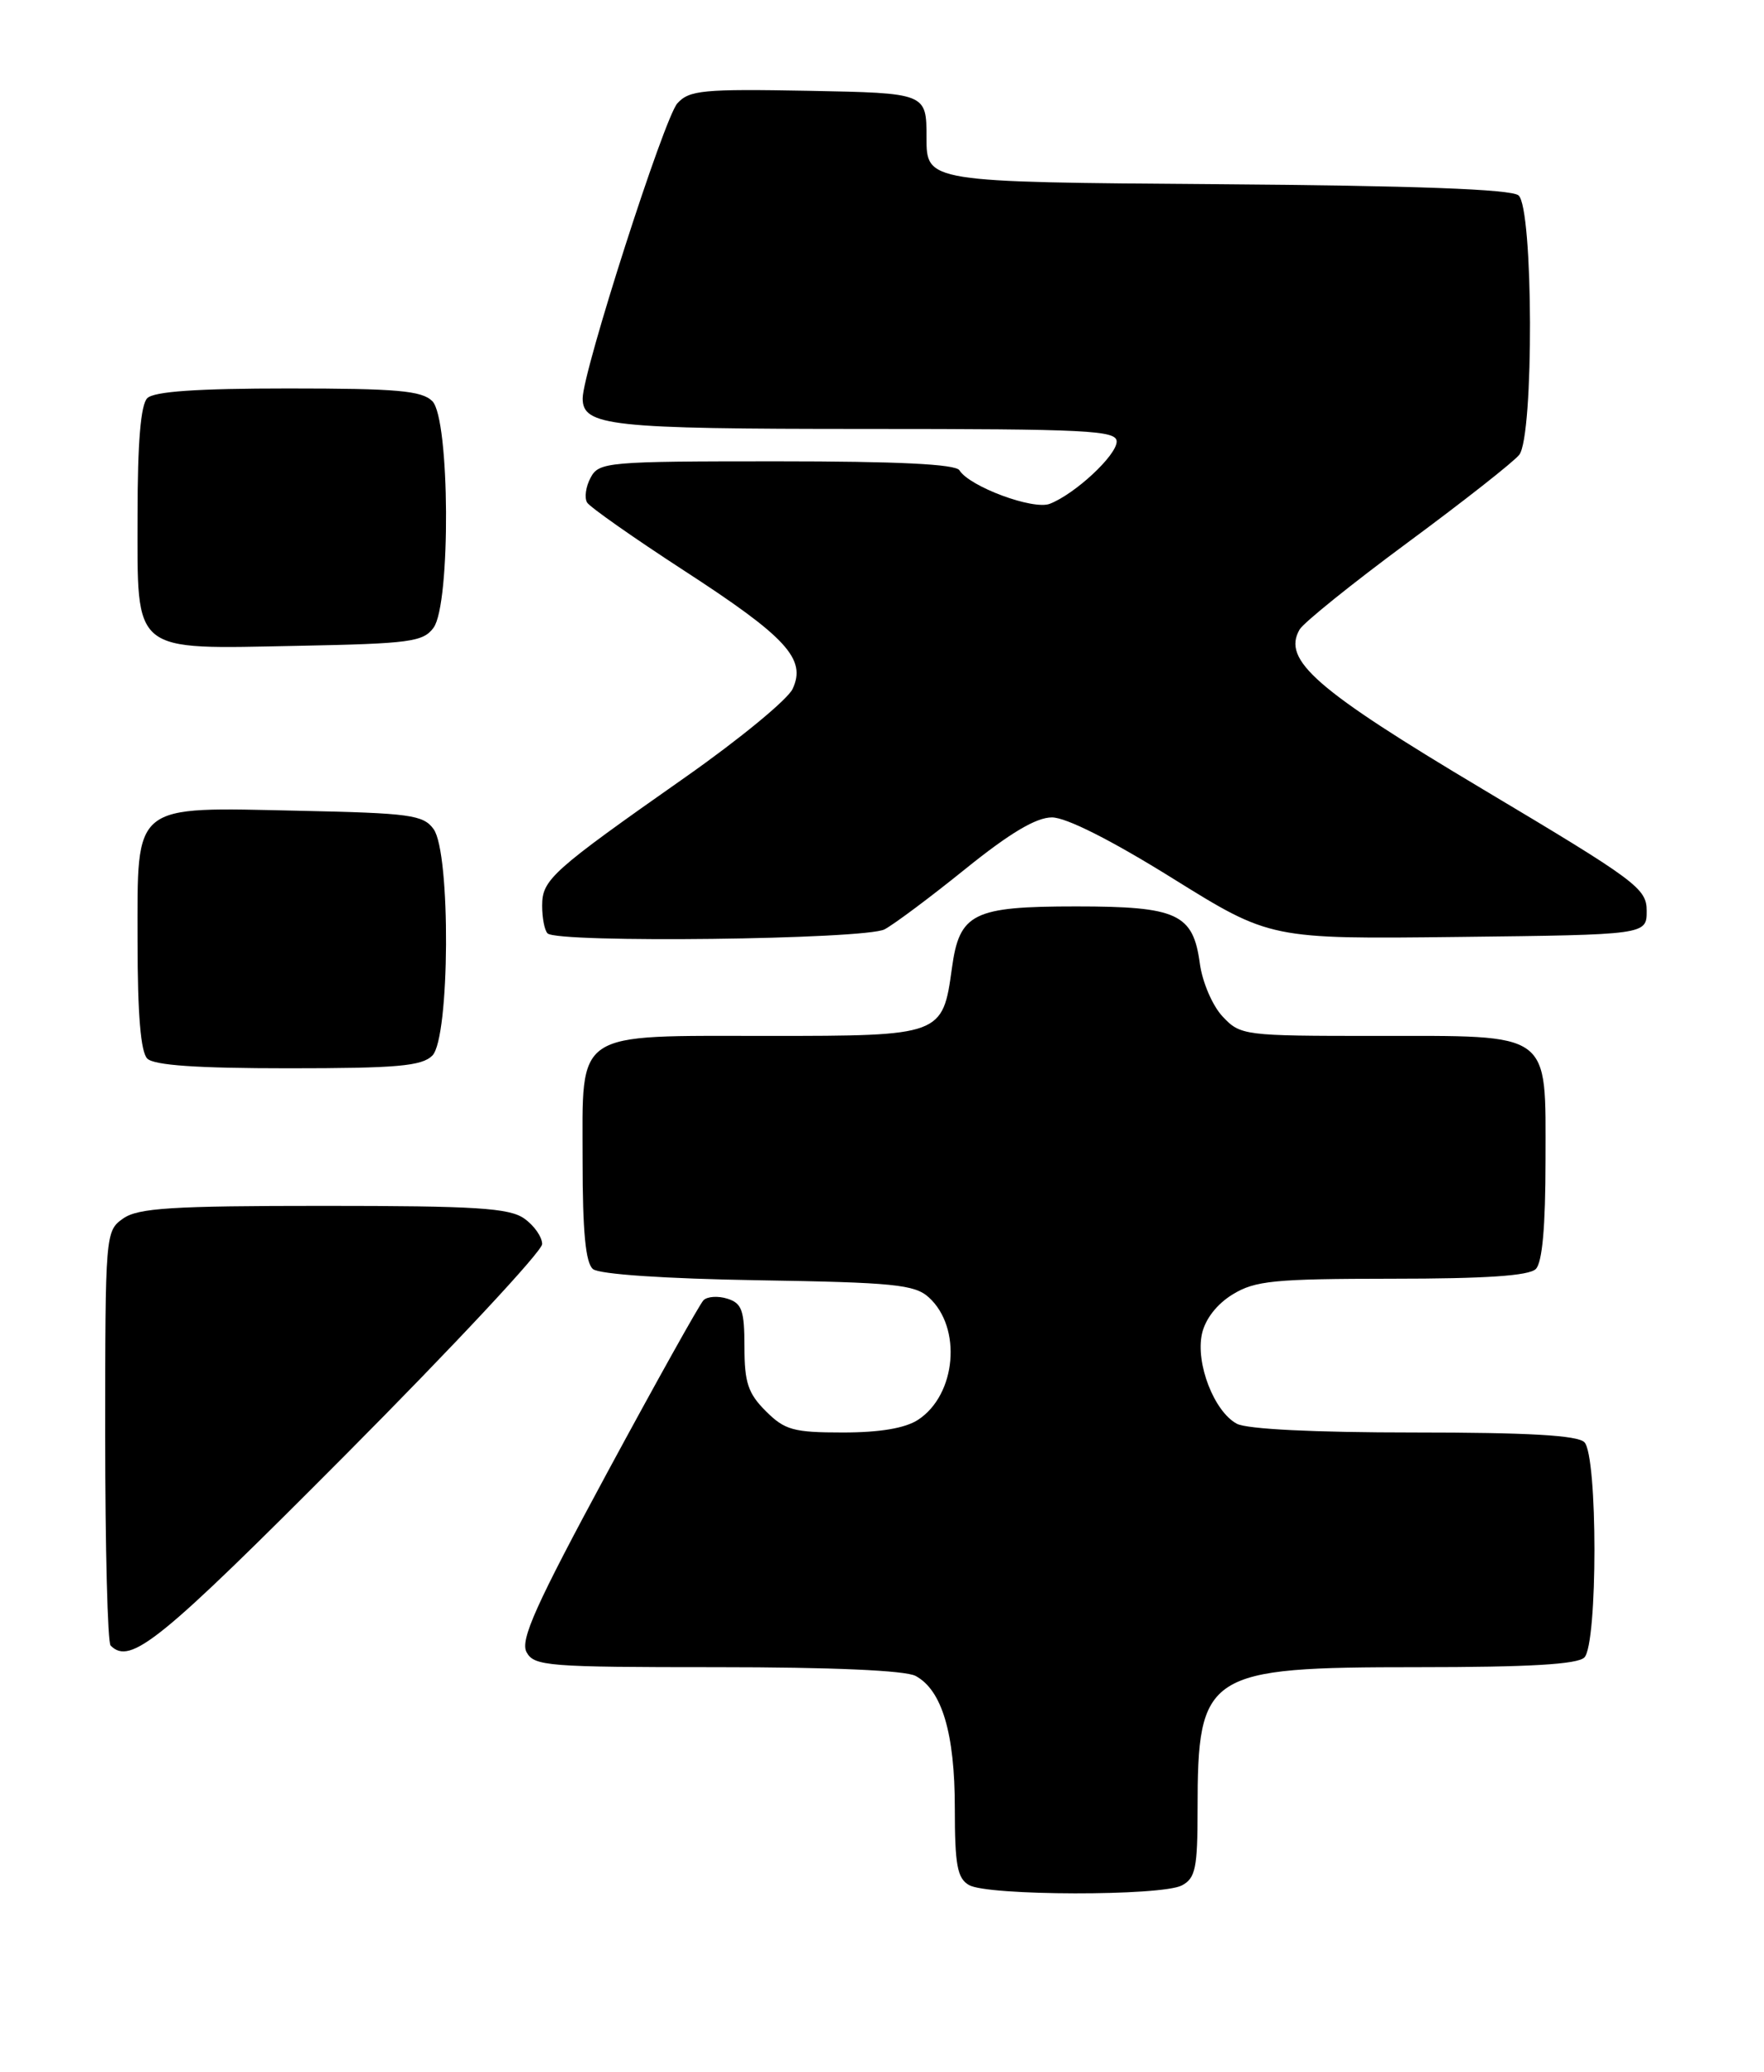 <?xml version="1.0" encoding="UTF-8" standalone="no"?>
<!DOCTYPE svg PUBLIC "-//W3C//DTD SVG 1.1//EN" "http://www.w3.org/Graphics/SVG/1.1/DTD/svg11.dtd" >
<svg xmlns="http://www.w3.org/2000/svg" xmlns:xlink="http://www.w3.org/1999/xlink" version="1.1" viewBox="0 0 218 256">
 <g >
 <path fill="currentColor"
d=" M 146.07 232.96 C 147.74 232.07 148.00 230.81 148.00 223.61 C 148.00 206.65 149.01 206.00 175.20 206.00 C 188.96 206.00 194.95 205.65 195.80 204.80 C 197.46 203.14 197.46 179.86 195.80 178.20 C 194.95 177.35 188.85 177.00 174.73 177.00 C 162.42 177.00 154.10 176.59 152.85 175.92 C 150.05 174.42 147.74 168.47 148.54 164.82 C 148.94 162.99 150.39 161.12 152.35 159.93 C 155.12 158.24 157.48 158.01 172.05 158.00 C 183.58 158.00 188.96 157.64 189.80 156.80 C 190.60 156.00 191.00 151.55 191.00 143.36 C 191.00 127.28 191.99 128.00 169.95 128.00 C 153.72 128.00 153.30 127.95 151.09 125.60 C 149.84 124.27 148.59 121.35 148.28 119.06 C 147.45 112.90 145.51 112.00 133.00 112.00 C 120.23 112.00 118.57 112.82 117.64 119.63 C 116.50 127.95 116.35 128.00 95.07 128.00 C 70.70 128.00 72.00 127.13 72.00 143.43 C 72.00 152.21 72.37 156.06 73.28 156.81 C 74.05 157.45 82.15 158.00 93.67 158.19 C 110.42 158.46 113.04 158.72 114.78 160.30 C 118.91 164.04 118.18 172.34 113.46 175.43 C 111.87 176.47 108.75 177.00 104.17 177.00 C 98.05 177.00 96.98 176.70 94.64 174.36 C 92.45 172.18 92.00 170.82 92.00 166.43 C 92.00 161.93 91.69 161.03 89.90 160.47 C 88.74 160.10 87.41 160.19 86.94 160.66 C 86.47 161.13 81.14 170.68 75.08 181.89 C 66.20 198.33 64.27 202.63 65.07 204.14 C 66.00 205.87 67.64 206.00 88.60 206.00 C 102.83 206.00 111.88 206.40 113.15 207.08 C 116.41 208.83 118.00 214.17 118.00 223.42 C 118.00 230.44 118.30 232.08 119.75 232.92 C 122.05 234.26 143.58 234.30 146.07 232.96 Z  M 42.79 179.67 C 56.11 166.28 67.00 154.61 67.00 153.72 C 67.00 152.84 66.00 151.41 64.78 150.56 C 62.93 149.26 58.80 149.00 40.00 149.00 C 21.20 149.00 17.07 149.26 15.22 150.56 C 13.03 152.10 13.00 152.40 13.00 177.39 C 13.00 191.29 13.30 202.97 13.67 203.33 C 16.12 205.79 19.70 202.88 42.79 179.67 Z  M 53.43 130.43 C 55.60 128.26 55.72 105.37 53.58 102.44 C 52.31 100.69 50.65 100.47 37.02 100.18 C 16.16 99.73 17.00 99.06 17.00 116.32 C 17.00 125.32 17.39 129.99 18.20 130.80 C 19.03 131.63 24.34 132.00 35.63 132.00 C 49.05 132.00 52.13 131.73 53.43 130.43 Z  M 109.32 114.83 C 110.52 114.19 115.03 110.82 119.35 107.33 C 124.81 102.93 128.05 101.00 130.00 101.00 C 131.76 101.00 137.35 103.82 144.90 108.52 C 156.99 116.04 156.99 116.04 180.25 115.77 C 203.50 115.50 203.50 115.50 203.50 112.55 C 203.50 109.77 202.28 108.87 183.30 97.55 C 162.58 85.19 158.42 81.56 160.61 77.78 C 161.10 76.94 167.12 72.09 174.00 67.01 C 180.88 61.93 187.06 57.07 187.75 56.20 C 189.58 53.88 189.50 25.66 187.66 24.14 C 186.75 23.38 174.89 22.94 150.41 22.76 C 114.50 22.50 114.50 22.50 114.50 17.00 C 114.50 11.50 114.50 11.50 99.93 11.22 C 86.89 10.98 85.18 11.14 83.71 12.77 C 82.08 14.57 72.02 45.89 72.01 49.21 C 71.99 52.64 75.34 53.00 106.93 53.00 C 134.45 53.00 138.00 53.18 138.00 54.56 C 138.00 56.26 132.87 61.03 129.74 62.25 C 127.69 63.05 119.82 60.13 118.57 58.11 C 118.10 57.35 110.99 57.00 95.98 57.00 C 75.02 57.00 74.02 57.09 72.99 59.02 C 72.39 60.13 72.20 61.52 72.56 62.10 C 72.92 62.67 78.31 66.46 84.53 70.50 C 97.21 78.73 99.69 81.43 97.95 85.13 C 97.34 86.43 91.39 91.33 84.74 96.00 C 68.13 107.66 67.00 108.68 67.00 111.92 C 67.00 113.43 67.30 114.97 67.67 115.33 C 68.88 116.55 106.96 116.09 109.32 114.83 Z  M 53.58 77.56 C 55.72 74.63 55.60 51.74 53.43 49.57 C 52.13 48.27 49.05 48.00 35.63 48.00 C 24.34 48.00 19.03 48.37 18.20 49.20 C 17.39 50.01 17.00 54.68 17.00 63.64 C 17.00 80.94 16.09 80.20 36.83 79.80 C 50.66 79.53 52.30 79.31 53.58 77.56 Z "/>
</g>
</svg>